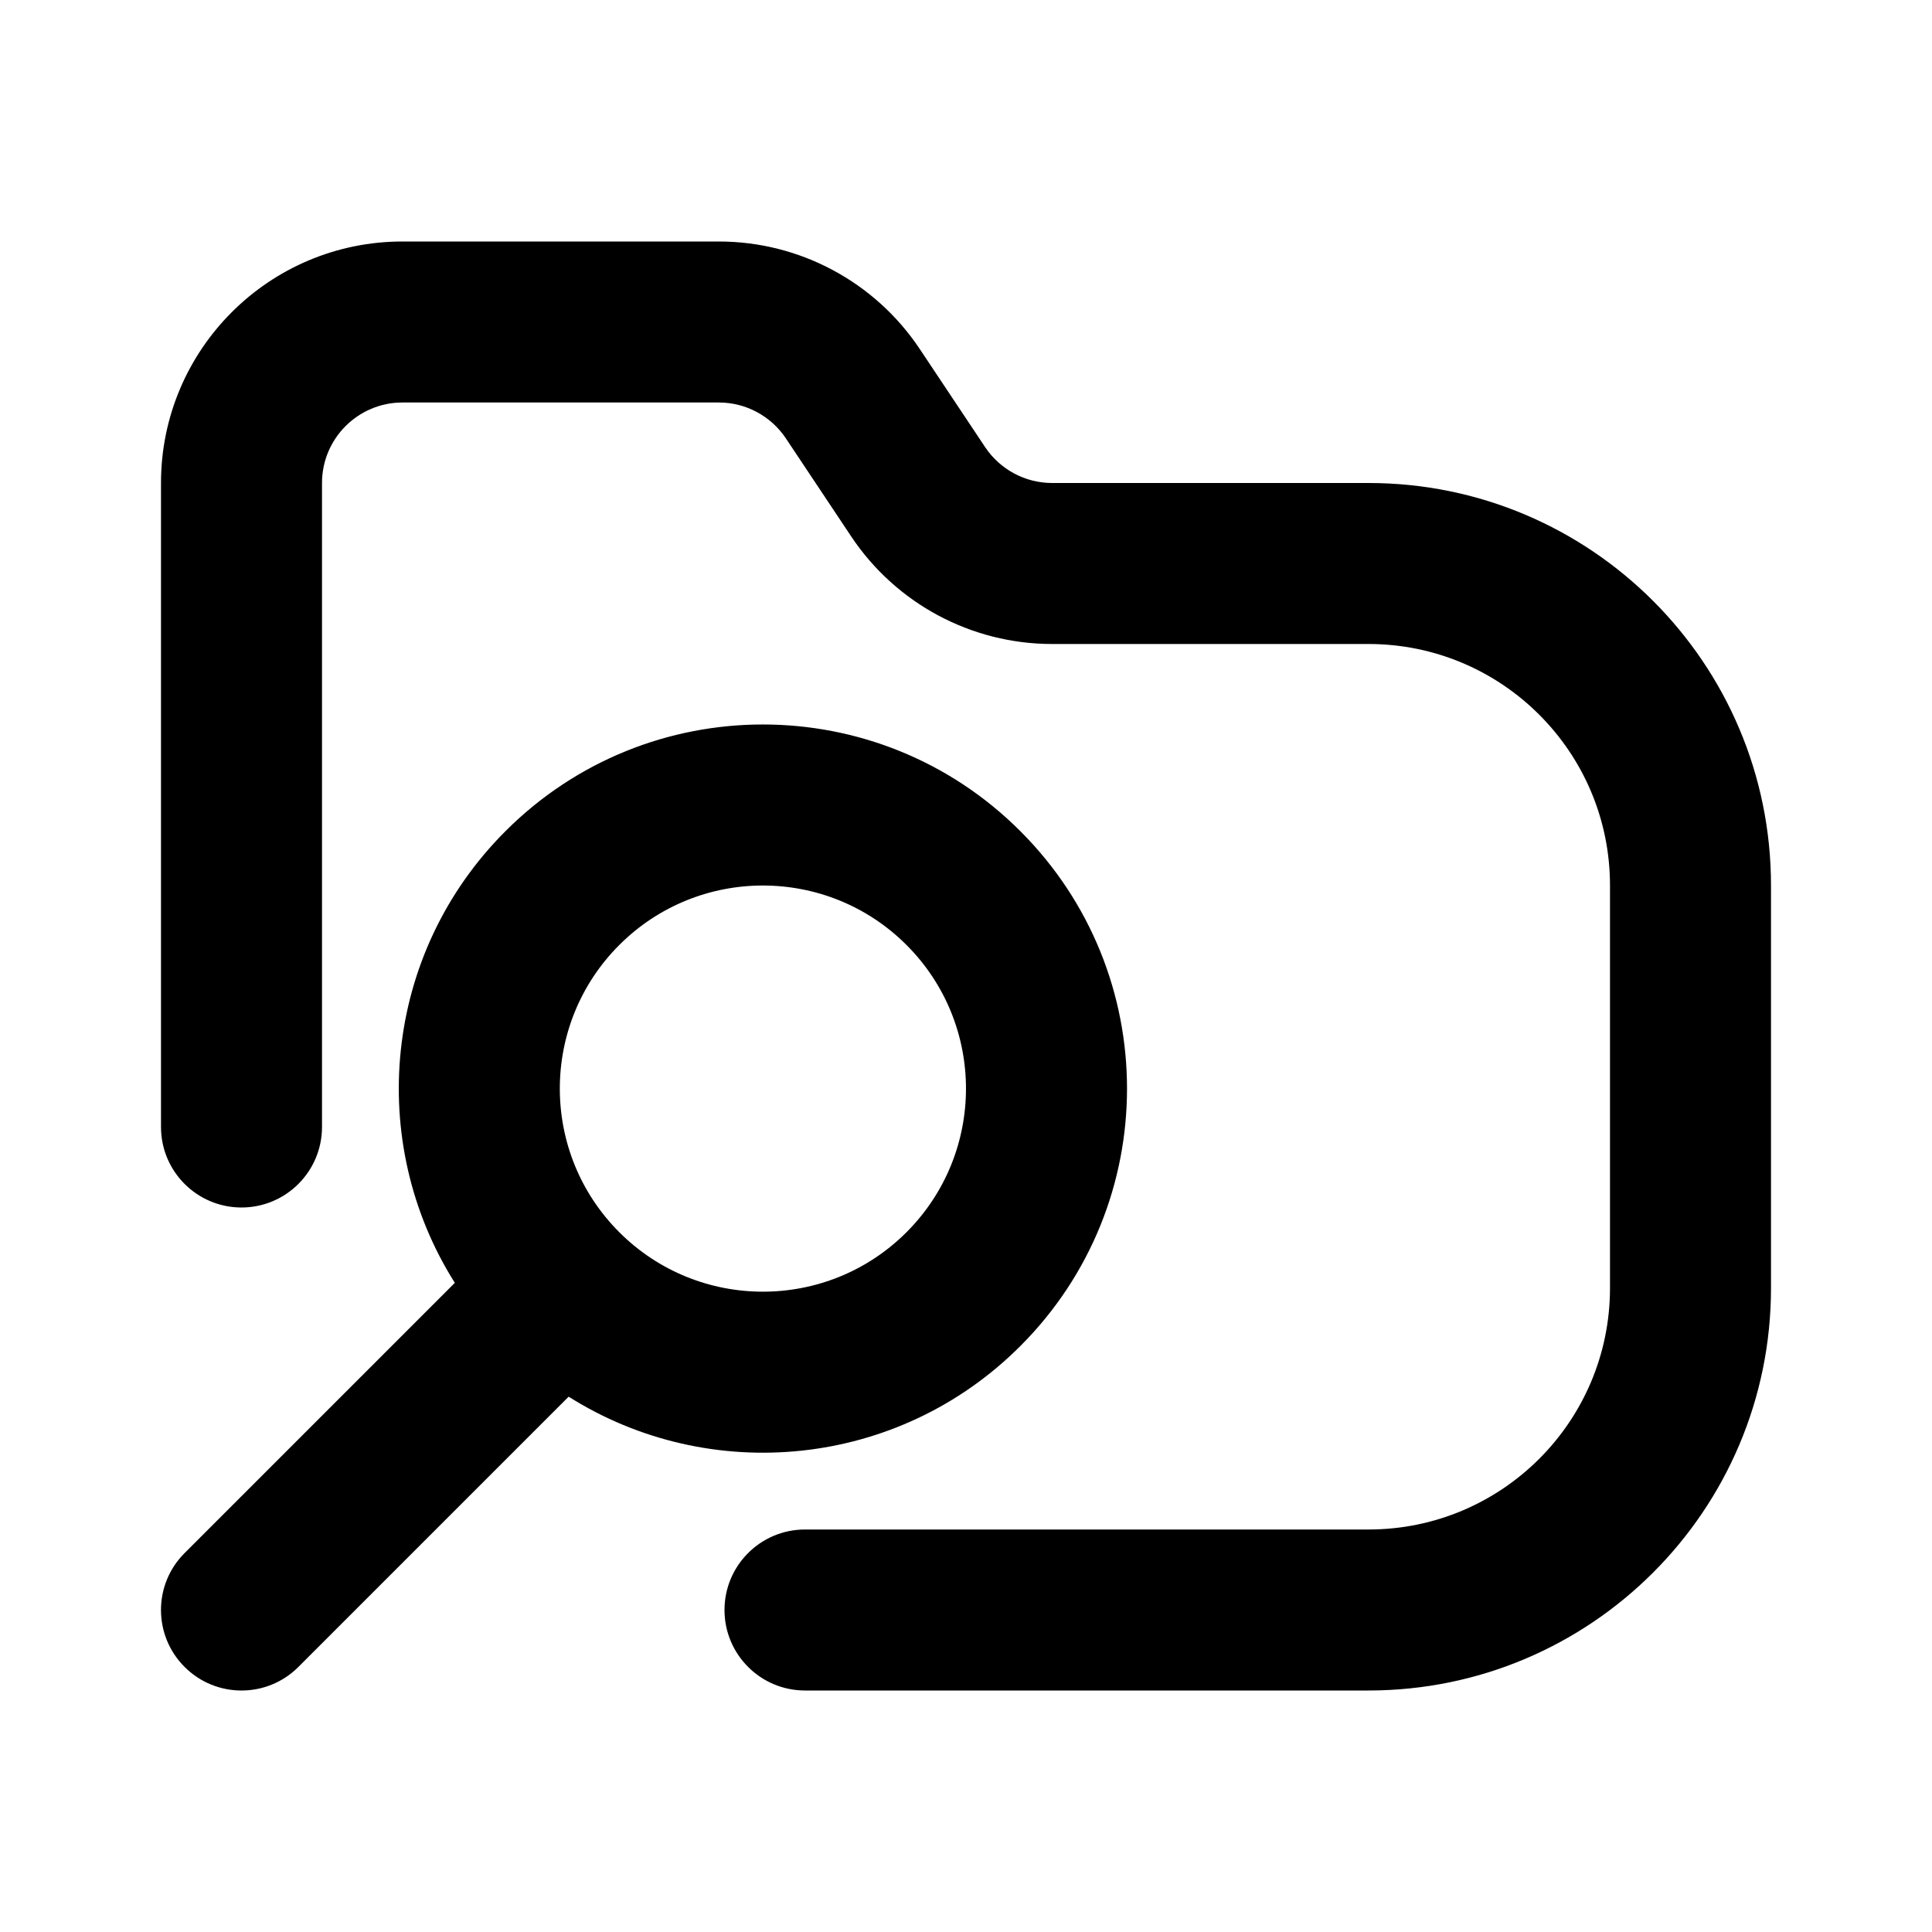 <svg width="24" height="24" viewBox="0 0 24 24" fill="none" xmlns="http://www.w3.org/2000/svg">
<path fill-rule="evenodd" clip-rule="evenodd" d="M2 6C2 4.343 3.343 3 5 3H8.93C9.933 3 10.869 3.501 11.426 4.336L12.238 5.555C12.424 5.833 12.736 6 13.07 6H17C19.761 6 22 8.239 22 11V16C22 18.761 19.761 21 17 21H10C9.448 21 9 20.552 9 20C9 19.448 9.448 19 10 19H17C18.657 19 20 17.657 20 16V11C20 9.343 18.657 8 17 8H13.07C12.067 8 11.131 7.499 10.574 6.664L9.762 5.445L10.564 4.911L9.762 5.445C9.576 5.167 9.264 5 8.93 5H5C4.448 5 4 5.448 4 6V14C4 14.552 3.552 15 3 15C2.448 15 2 14.552 2 14V6ZM11.261 11.739C10.276 10.754 8.678 10.754 7.693 11.739C6.708 12.724 6.708 14.322 7.693 15.307C8.678 16.292 10.276 16.292 11.261 15.307C12.246 14.322 12.246 12.724 11.261 11.739ZM6.279 10.325C8.045 8.558 10.909 8.558 12.675 10.325C14.442 12.091 14.442 14.955 12.675 16.721C11.152 18.245 8.812 18.454 7.064 17.35L3.707 20.707C3.317 21.098 2.683 21.098 2.293 20.707C1.902 20.317 1.902 19.683 2.293 19.293L5.65 15.936C4.546 14.188 4.755 11.848 6.279 10.325Z" fill="currentColor"/>
</svg>
